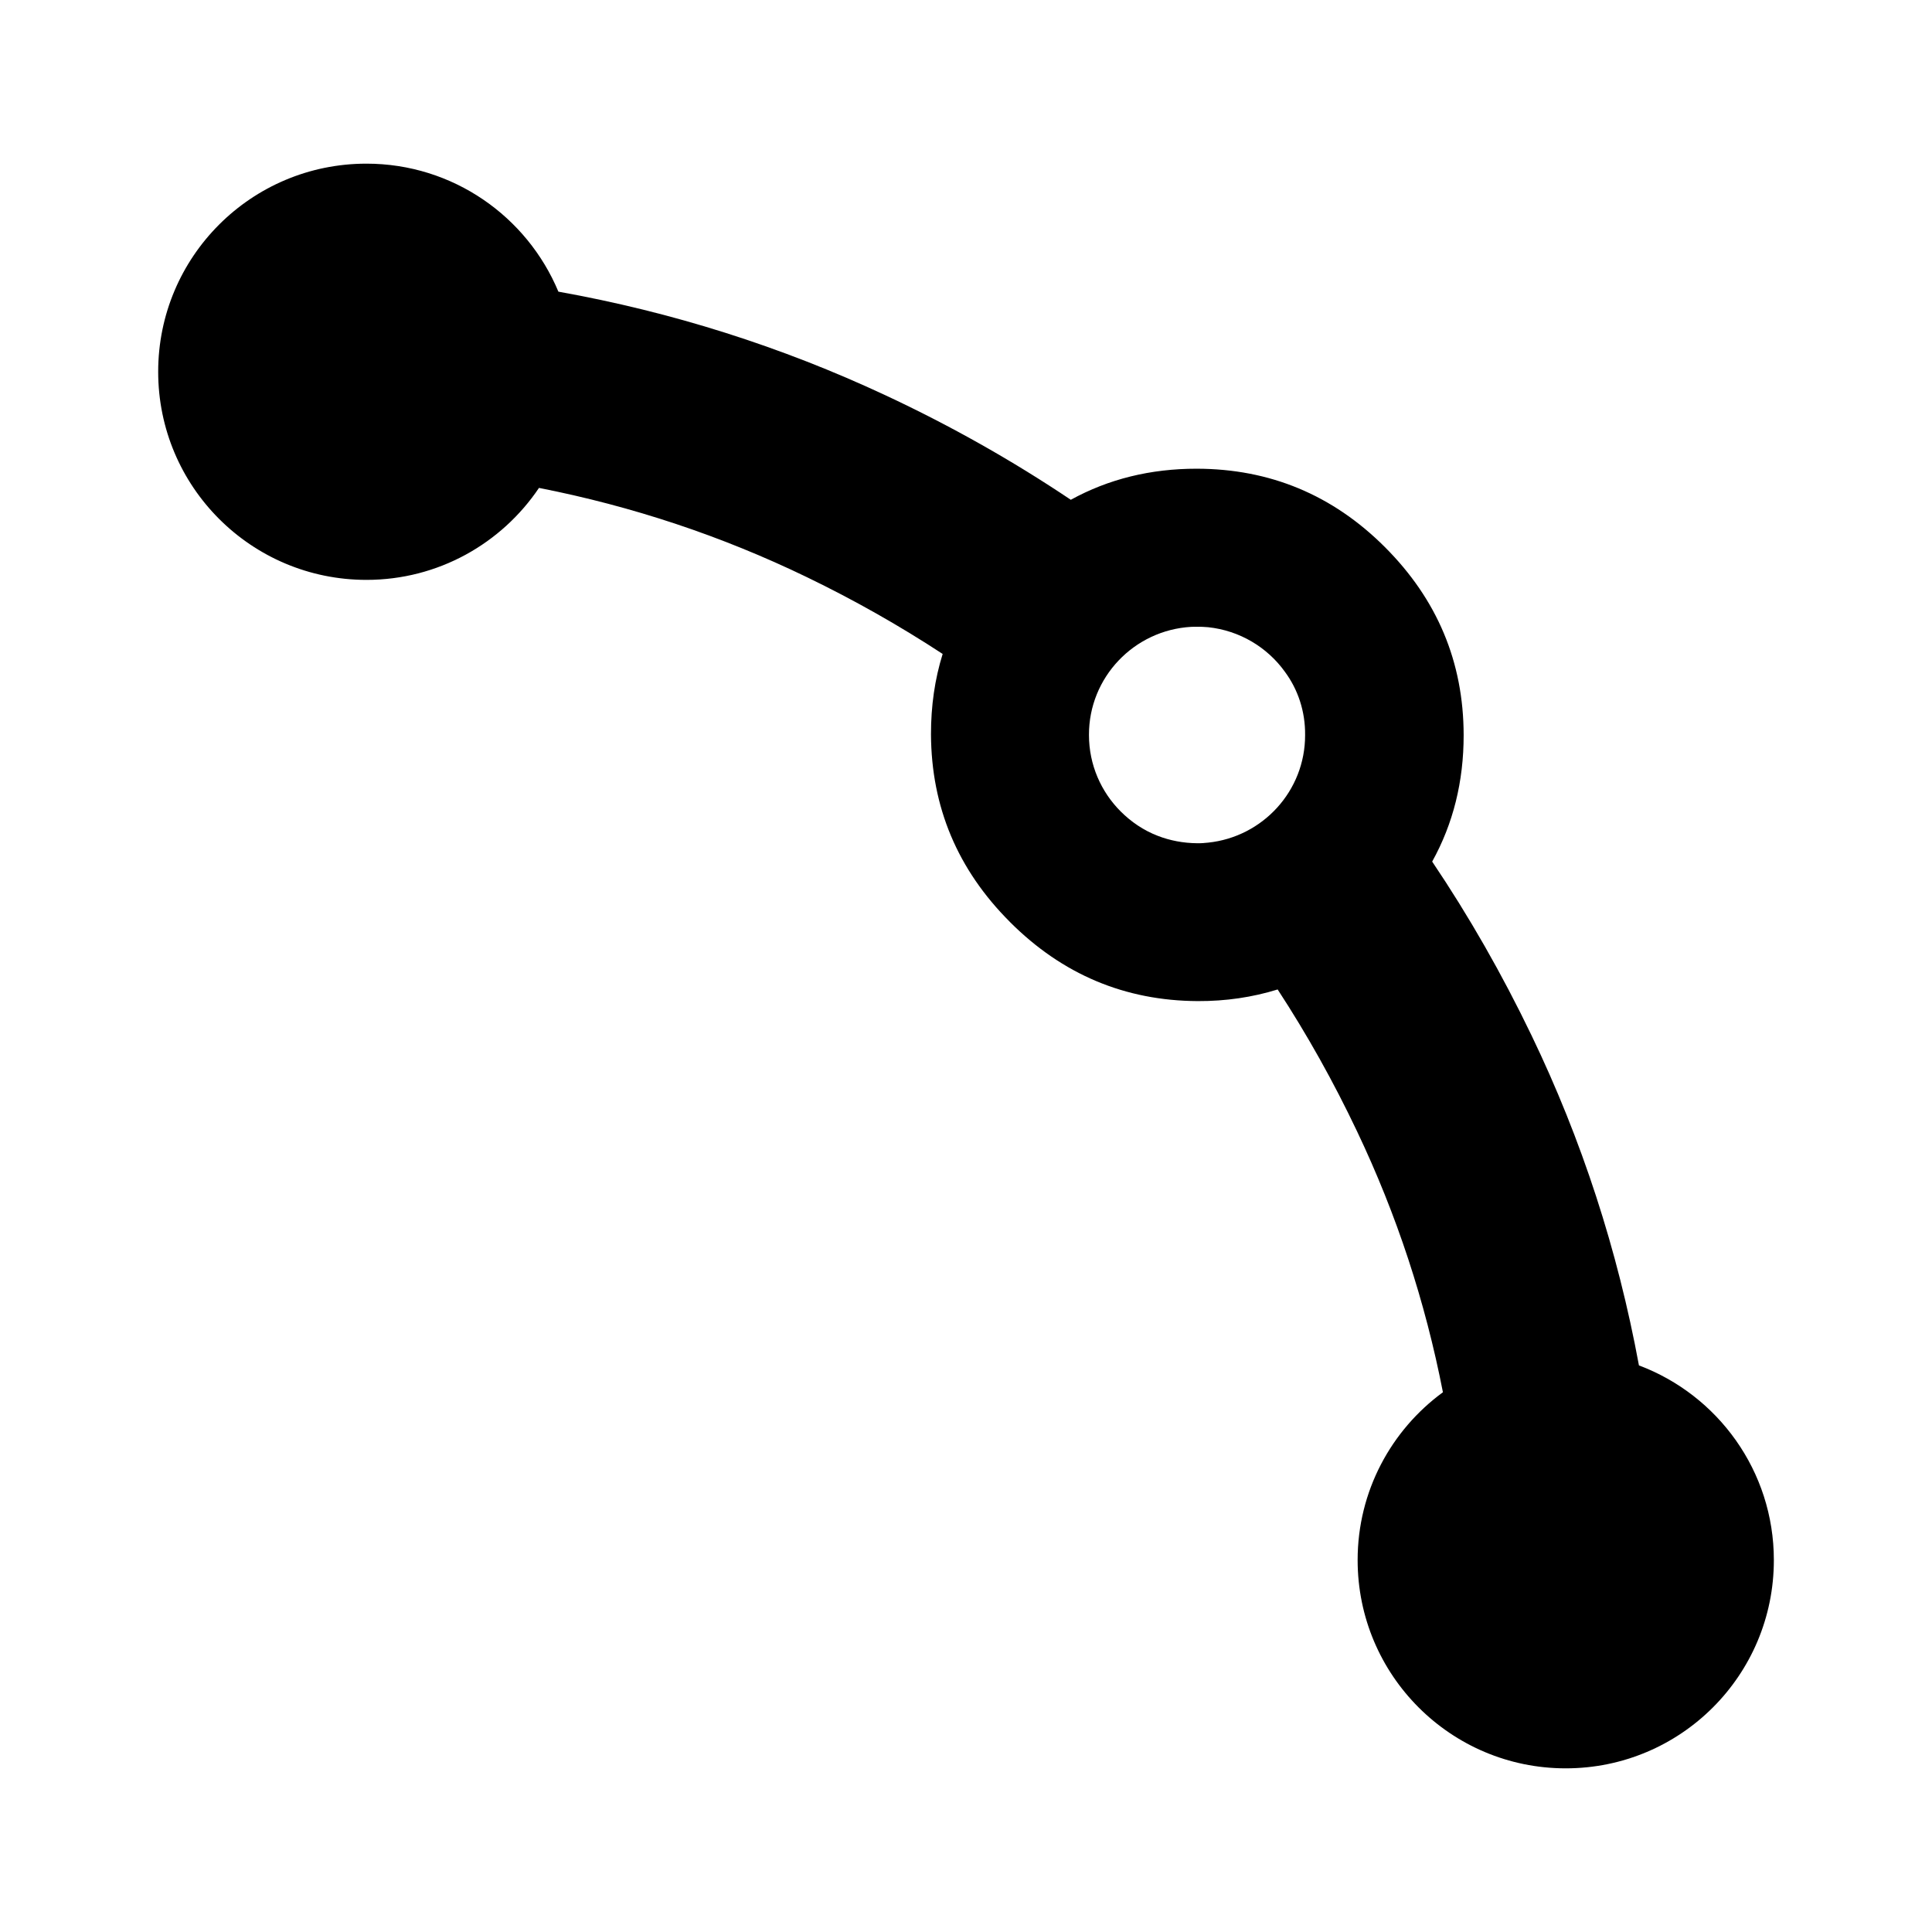 <?xml version="1.0" encoding="utf-8"?>
<svg width="100%" height="100%" viewBox="0 0 48 48" version="1.1" xmlns="http://www.w3.org/2000/svg" style="fill-rule:evenodd;clip-rule:evenodd;stroke-linejoin:round;stroke-miterlimit:2;">
  <path d="M 25.097 22.912 C 25.096 22.91 25.095 22.909 25.093 22.907 C 25.092 22.906 25.09 22.905 25.089 22.903 C 23.792 21.606 23.139 20.054 23.13 18.246 C 23.129 17.539 23.225 16.873 23.42 16.247 C 22.348 15.545 21.223 14.908 20.044 14.338 C 17.931 13.316 15.713 12.578 13.391 12.122 C 12.462 13.501 10.889 14.407 9.105 14.407 C 6.242 14.407 3.93 12.091 3.93 9.237 C 3.929 6.381 6.242 4.066 9.104 4.066 C 11.252 4.066 13.094 5.379 13.873 7.246 C 16.705 7.753 19.413 8.612 22 9.821 C 23.622 10.579 25.156 11.445 26.604 12.417 C 27.542 11.901 28.586 11.644 29.734 11.645 C 31.548 11.648 33.11 12.295 34.408 13.593 C 35.706 14.891 36.361 16.445 36.364 18.261 C 36.365 19.415 36.105 20.463 35.582 21.406 C 36.499 22.767 37.32 24.206 38.049 25.721 C 39.3 28.32 40.189 31.054 40.719 33.923 C 42.677 34.658 44.071 36.547 44.071 38.76 C 44.072 41.622 41.757 43.934 38.9 43.934 C 36.046 43.934 33.73 41.622 33.73 38.759 C 33.73 37.048 34.565 35.53 35.849 34.59 C 35.41 32.336 34.7 30.177 33.718 28.113 C 33.132 26.877 32.473 25.701 31.743 24.583 C 31.118 24.777 30.454 24.875 29.756 24.872 C 27.948 24.863 26.395 24.209 25.097 22.912 Z M 27.055 18.26 C 27.055 19.001 27.356 19.673 27.842 20.159 C 28.103 20.42 28.412 20.63 28.762 20.765 C 29.066 20.884 29.401 20.947 29.745 20.95 C 29.834 20.952 29.926 20.945 30.016 20.935 C 31.372 20.793 32.428 19.65 32.425 18.263 C 32.431 17.669 32.245 17.126 31.922 16.689 C 31.485 16.081 30.799 15.666 30.017 15.583 C 29.924 15.576 29.832 15.569 29.735 15.573 C 29.689 15.569 29.638 15.575 29.594 15.574 C 28.176 15.655 27.051 16.828 27.055 18.26 Z" style="stroke-width: 0.003;"/>
</svg>